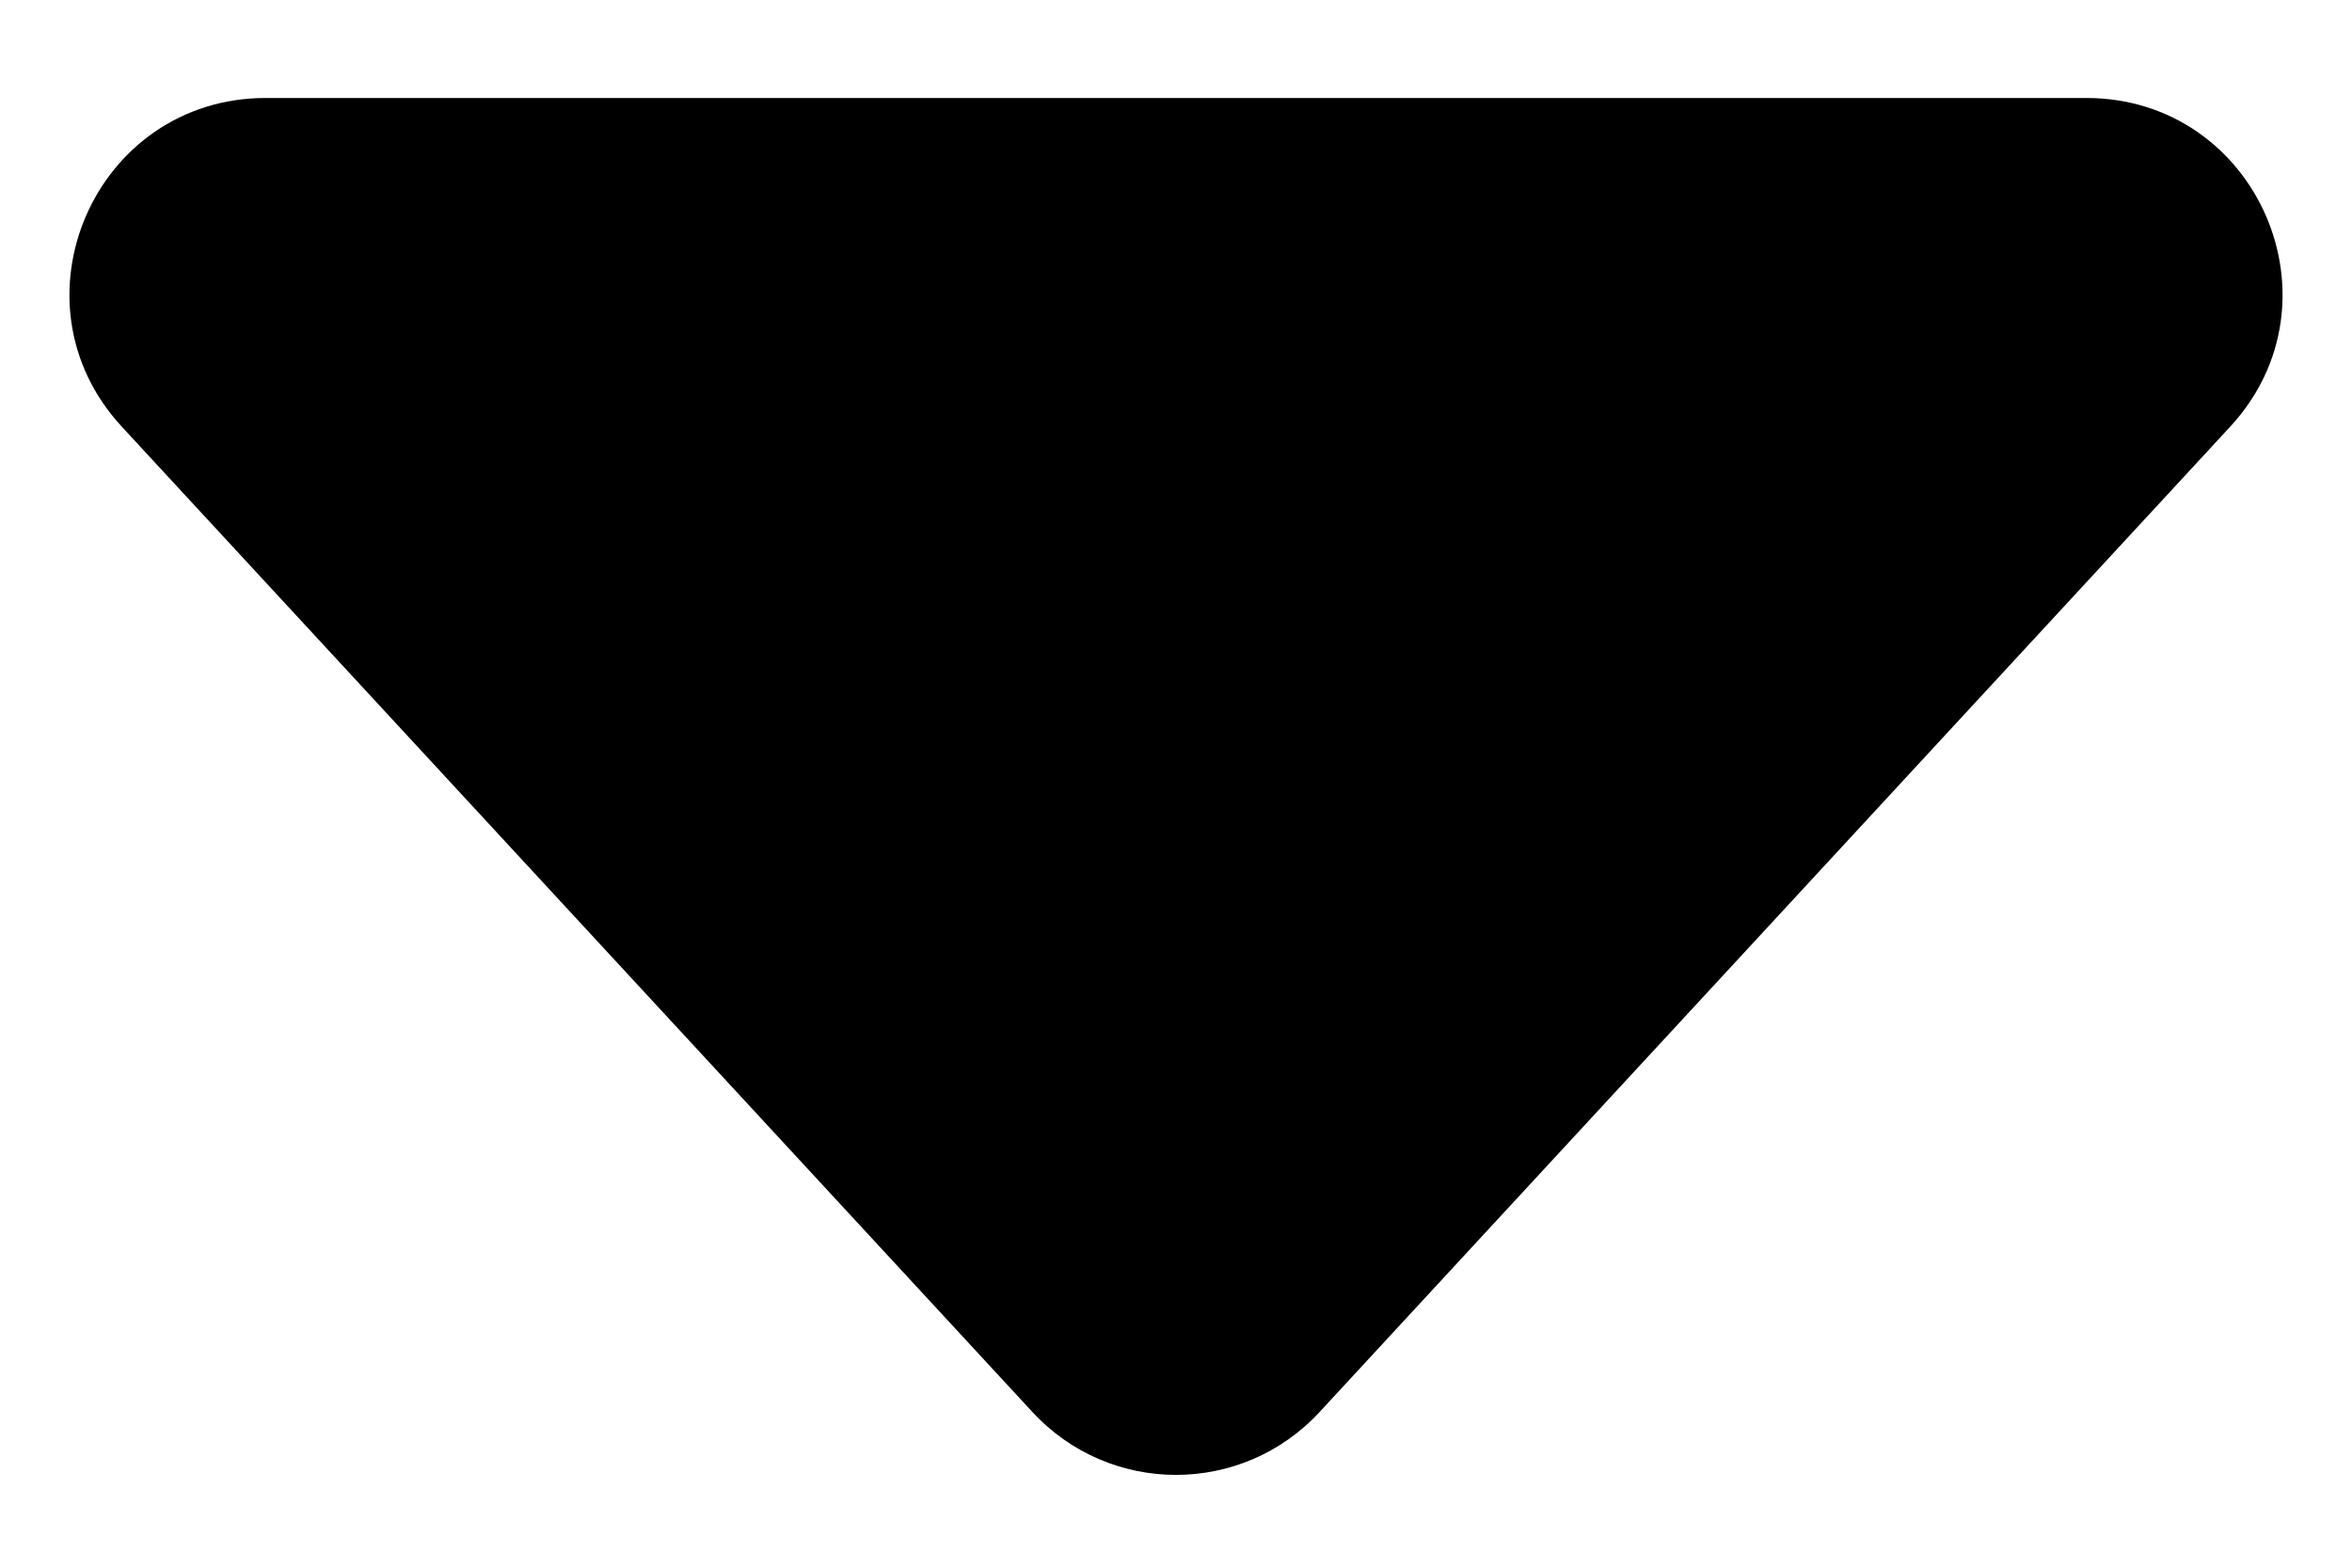 <svg width="6" height="4" viewBox="0 0 6 4" fill="none" xmlns="http://www.w3.org/2000/svg">
<path d="M3.367 3.602C3.169 3.817 2.831 3.817 2.633 3.602L0.311 1.089C0.015 0.769 0.242 0.25 0.678 0.25L5.322 0.25C5.758 0.25 5.985 0.769 5.689 1.089L3.367 3.602Z" fill="currentColor"/>
</svg>

